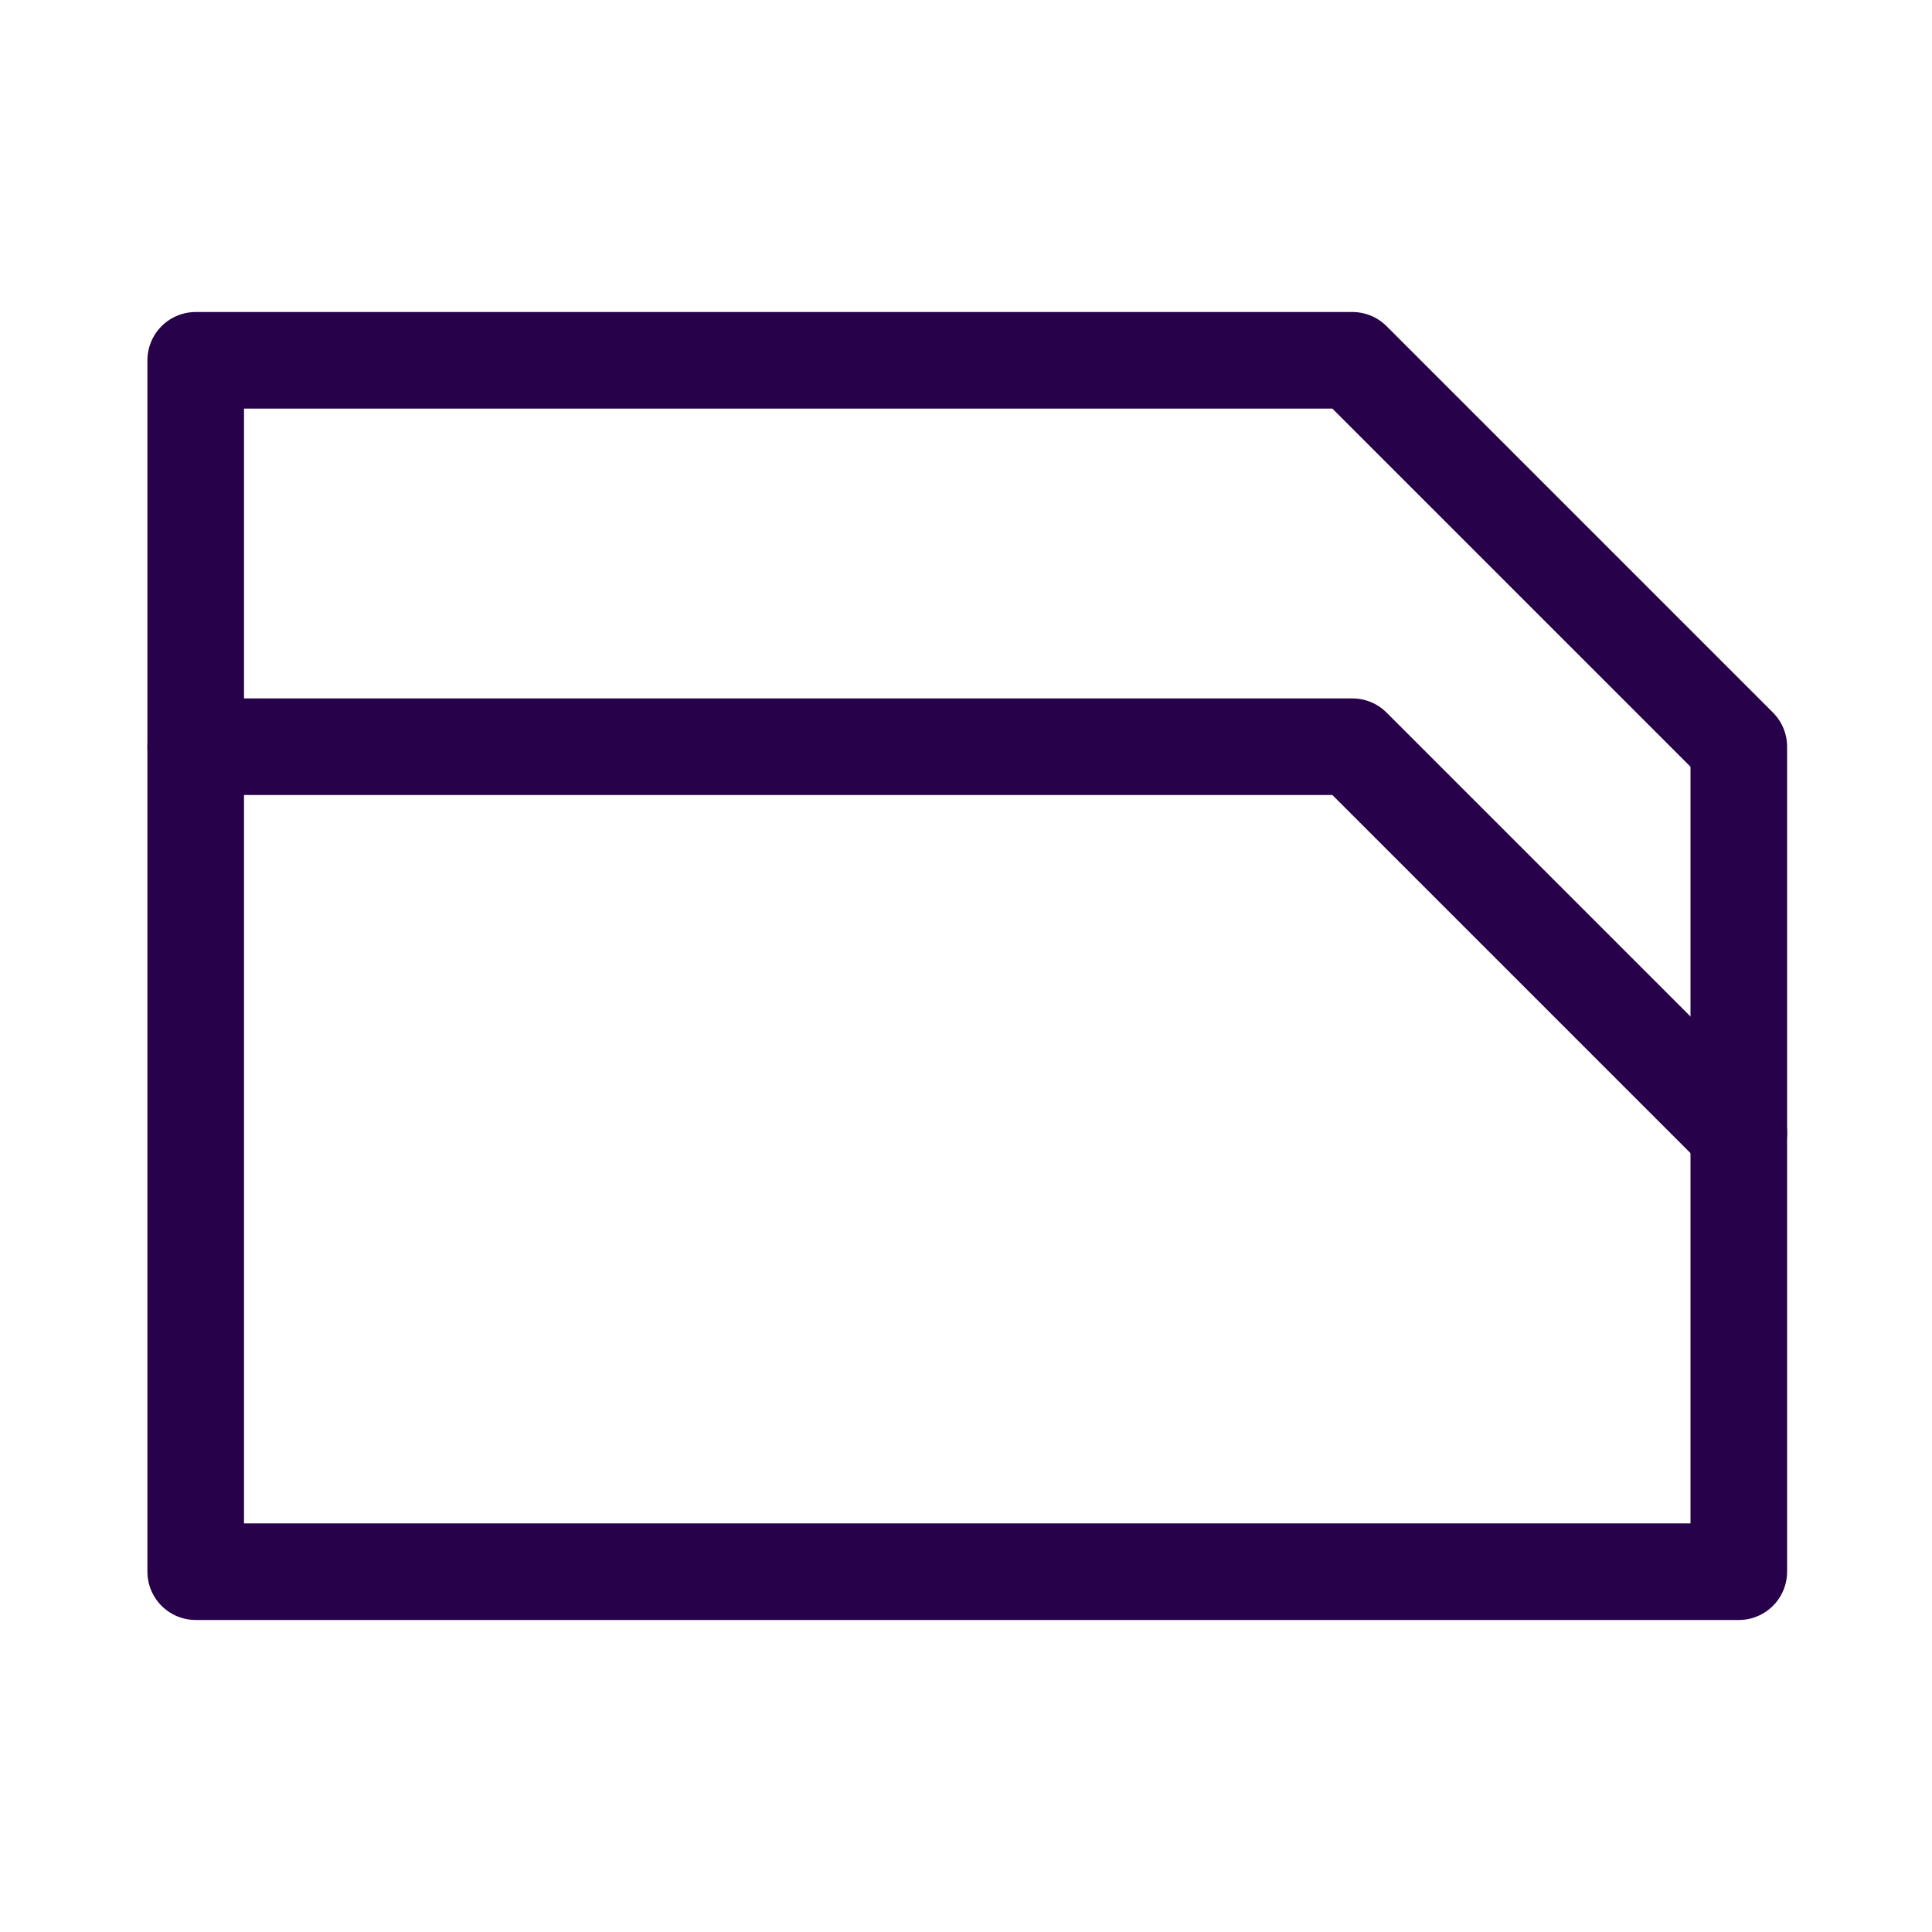 <svg xmlns="http://www.w3.org/2000/svg" width="100" height="100" viewBox="0 0 100 100"><path d="M90,81.35V38.65l-20-20H10.13v62.7Z" style="fill:none;stroke:#270149;stroke-linecap:round;stroke-linejoin:round;stroke-width:5px"/><path d="M90,58.65l-20-20H10.13" style="fill:none;stroke:#270149;stroke-linecap:round;stroke-linejoin:round;stroke-width:5px"/></svg>